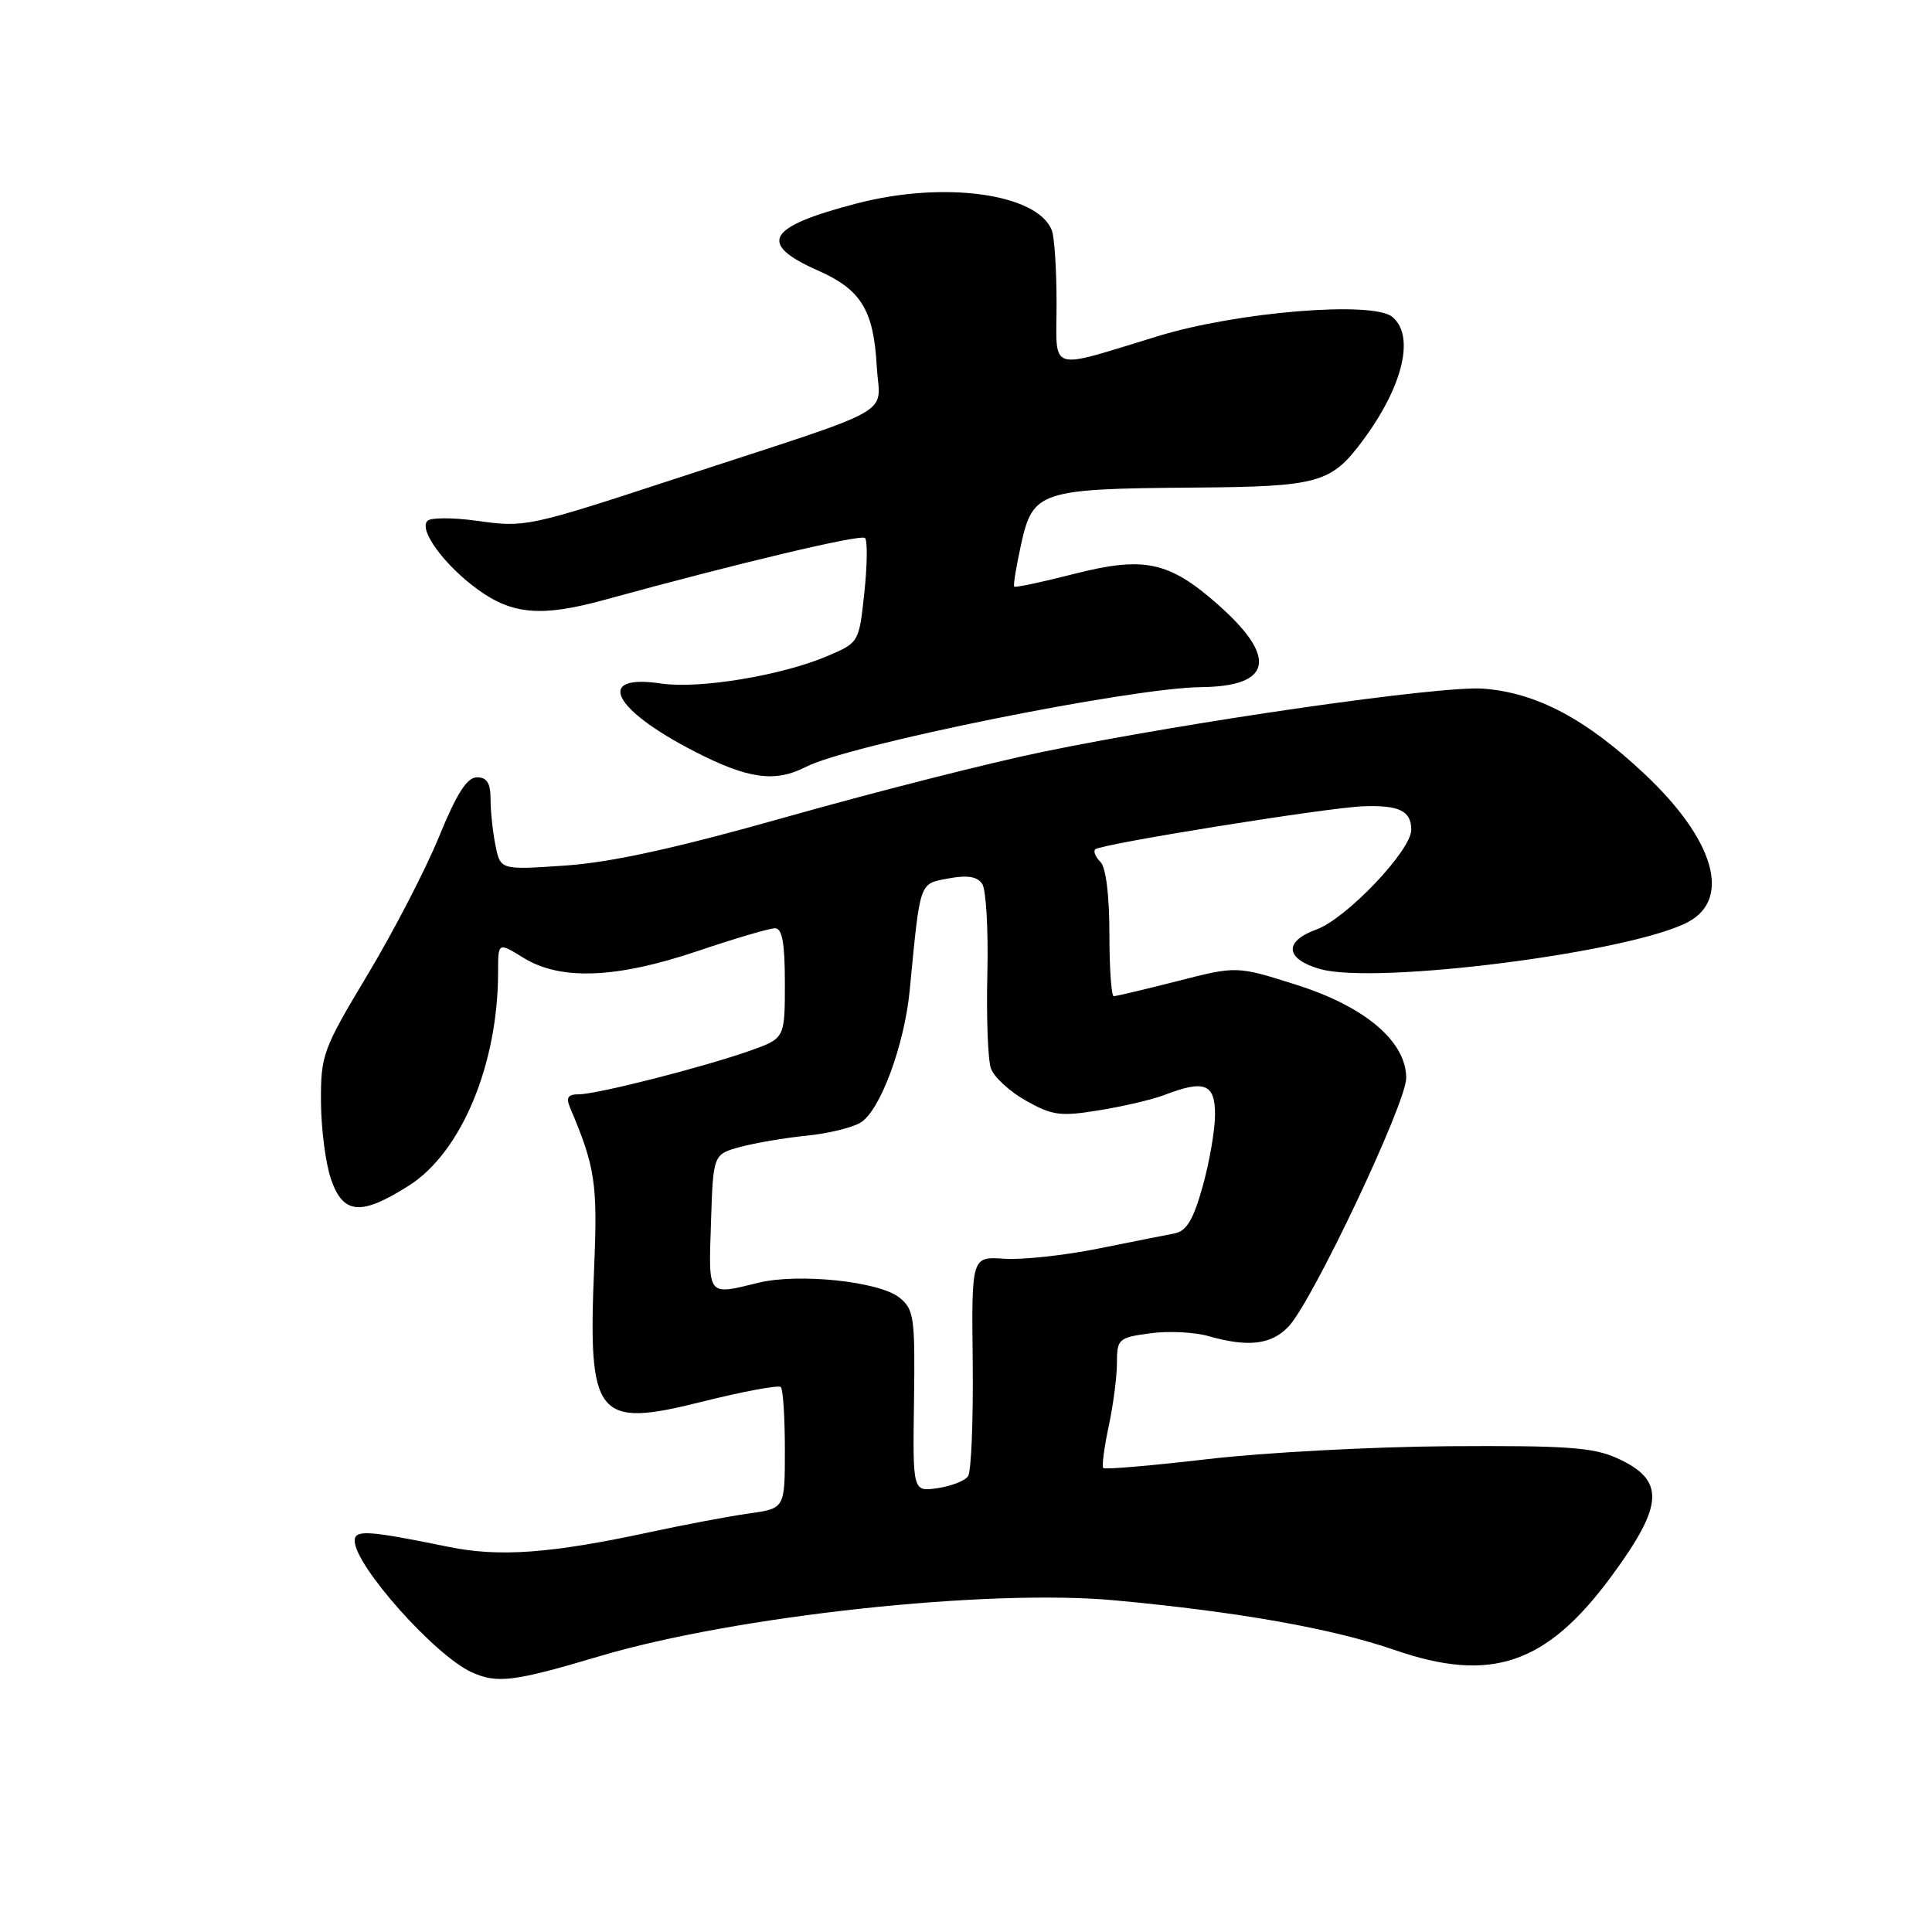 <?xml version="1.0" encoding="UTF-8" standalone="no"?>
<!DOCTYPE svg PUBLIC "-//W3C//DTD SVG 1.1//EN" "http://www.w3.org/Graphics/SVG/1.1/DTD/svg11.dtd" >
<svg xmlns="http://www.w3.org/2000/svg" xmlns:xlink="http://www.w3.org/1999/xlink" version="1.1" viewBox="0 0 256 256">
 <g >
 <path fill="currentColor"
d=" M 79.50 219.44 C 97.43 214.11 130.92 210.48 147.78 212.06 C 164.15 213.58 176.56 215.79 184.82 218.64 C 197.59 223.05 204.92 220.55 213.54 208.84 C 220.52 199.35 220.67 196.11 214.26 193.21 C 211.12 191.78 207.47 191.53 192.00 191.63 C 181.82 191.70 167.44 192.47 160.04 193.34 C 152.64 194.20 146.40 194.74 146.19 194.52 C 145.98 194.31 146.30 191.83 146.90 189.02 C 147.51 186.20 148.00 182.41 148.00 180.59 C 148.00 177.43 148.21 177.24 152.38 176.67 C 154.79 176.34 158.27 176.51 160.12 177.04 C 165.41 178.55 168.48 178.18 170.76 175.75 C 173.94 172.36 186.33 146.18 186.33 142.85 C 186.33 137.99 180.87 133.36 171.71 130.47 C 163.87 127.99 163.87 127.99 156.02 130.00 C 151.70 131.10 147.90 132.00 147.58 132.00 C 147.26 132.00 147.00 128.27 147.00 123.70 C 147.00 118.64 146.54 114.94 145.82 114.22 C 145.17 113.57 144.85 112.81 145.12 112.54 C 145.83 111.84 175.73 107.03 180.59 106.84 C 185.39 106.66 187.00 107.44 187.00 109.95 C 187.00 112.69 178.40 121.73 174.42 123.17 C 170.07 124.74 170.29 127.08 174.91 128.40 C 182.30 130.52 216.17 126.19 223.70 122.16 C 229.43 119.09 227.15 111.27 217.99 102.63 C 210.20 95.28 203.62 91.79 196.55 91.25 C 190.98 90.82 157.77 95.59 138.09 99.64 C 131.16 101.07 116.05 104.91 104.50 108.17 C 89.55 112.40 81.02 114.27 74.90 114.69 C 66.31 115.28 66.31 115.28 65.65 112.01 C 65.29 110.22 65.00 107.46 65.00 105.88 C 65.00 103.77 64.52 103.00 63.20 103.00 C 61.88 103.00 60.52 105.14 58.18 110.85 C 56.42 115.17 52.17 123.38 48.74 129.10 C 42.77 139.05 42.50 139.78 42.53 146.00 C 42.55 149.57 43.15 154.19 43.86 156.25 C 45.48 160.94 47.83 161.13 54.18 157.10 C 61.13 152.70 66.00 141.02 66.00 128.78 C 66.00 124.84 66.00 124.84 69.37 126.92 C 74.28 129.95 81.68 129.66 92.50 126.00 C 97.38 124.35 101.97 123.00 102.69 123.00 C 103.65 123.00 104.00 124.94 104.00 130.30 C 104.00 137.60 104.00 137.60 99.25 139.27 C 92.89 141.49 79.09 145.00 76.70 145.00 C 75.26 145.00 74.97 145.43 75.53 146.75 C 78.87 154.63 79.20 156.81 78.73 167.91 C 77.89 187.88 78.99 189.25 92.96 185.75 C 98.44 184.38 103.16 183.50 103.46 183.79 C 103.76 184.09 104.00 187.83 104.00 192.11 C 104.00 199.88 104.00 199.88 99.25 200.54 C 96.64 200.91 90.67 202.03 86.00 203.04 C 72.99 205.84 66.19 206.34 59.50 204.98 C 48.68 202.77 47.00 202.67 47.00 204.17 C 47.00 207.43 57.62 219.37 62.50 221.58 C 65.87 223.11 68.08 222.84 79.50 219.44 Z  M 106.80 101.61 C 112.49 98.68 149.86 91.14 159.13 91.05 C 168.58 90.96 169.34 87.11 161.32 80.05 C 154.87 74.37 151.57 73.68 142.26 76.06 C 138.09 77.13 134.54 77.88 134.39 77.73 C 134.24 77.57 134.66 75.02 135.32 72.04 C 136.86 65.09 137.86 64.76 158.00 64.61 C 174.84 64.48 176.37 64.05 180.65 58.27 C 185.93 51.12 187.50 44.49 184.49 41.99 C 181.91 39.85 164.04 41.31 153.50 44.52 C 138.60 49.05 140.00 49.50 140.00 40.20 C 140.00 35.78 139.72 31.44 139.38 30.54 C 137.50 25.65 125.11 23.93 113.52 26.96 C 101.56 30.07 100.31 32.28 108.46 35.88 C 114.08 38.37 115.76 41.10 116.17 48.49 C 116.55 55.30 119.67 53.55 89.50 63.43 C 69.97 69.83 69.58 69.91 63.20 69.01 C 60.06 68.57 57.12 68.57 56.66 69.00 C 55.41 70.17 58.87 74.90 63.36 78.15 C 67.91 81.44 71.81 81.76 80.03 79.50 C 97.88 74.60 114.09 70.75 114.62 71.29 C 114.96 71.63 114.92 74.89 114.53 78.53 C 113.83 85.13 113.81 85.15 109.66 86.92 C 103.56 89.52 92.65 91.32 87.59 90.57 C 78.80 89.25 81.11 93.96 92.00 99.56 C 99.13 103.23 102.70 103.72 106.80 101.61 Z  M 121.11 185.65 C 121.26 174.55 121.12 173.51 119.18 171.94 C 116.53 169.80 105.83 168.67 100.50 169.97 C 93.67 171.64 93.88 171.91 94.21 161.97 C 94.50 152.95 94.50 152.95 98.11 151.97 C 100.10 151.44 104.06 150.76 106.90 150.48 C 109.75 150.20 112.97 149.41 114.06 148.73 C 116.64 147.13 119.84 138.47 120.54 131.23 C 121.95 116.61 121.77 117.13 125.67 116.40 C 128.18 115.93 129.49 116.14 130.15 117.12 C 130.66 117.88 130.97 123.22 130.83 129.00 C 130.69 134.78 130.90 140.43 131.30 141.57 C 131.70 142.71 133.79 144.64 135.95 145.85 C 139.45 147.82 140.52 147.96 145.69 147.11 C 148.89 146.59 152.77 145.68 154.32 145.08 C 159.59 143.05 161.00 143.60 161.00 147.68 C 161.00 149.71 160.26 153.99 159.36 157.20 C 158.12 161.64 157.23 163.13 155.61 163.44 C 154.45 163.66 149.88 164.57 145.45 165.46 C 141.02 166.35 135.45 166.95 133.07 166.79 C 128.73 166.50 128.73 166.50 128.89 180.50 C 128.97 188.20 128.70 195.00 128.27 195.61 C 127.85 196.22 126.02 196.93 124.22 197.19 C 120.94 197.66 120.94 197.66 121.11 185.65 Z "/>
</g>
</svg>
